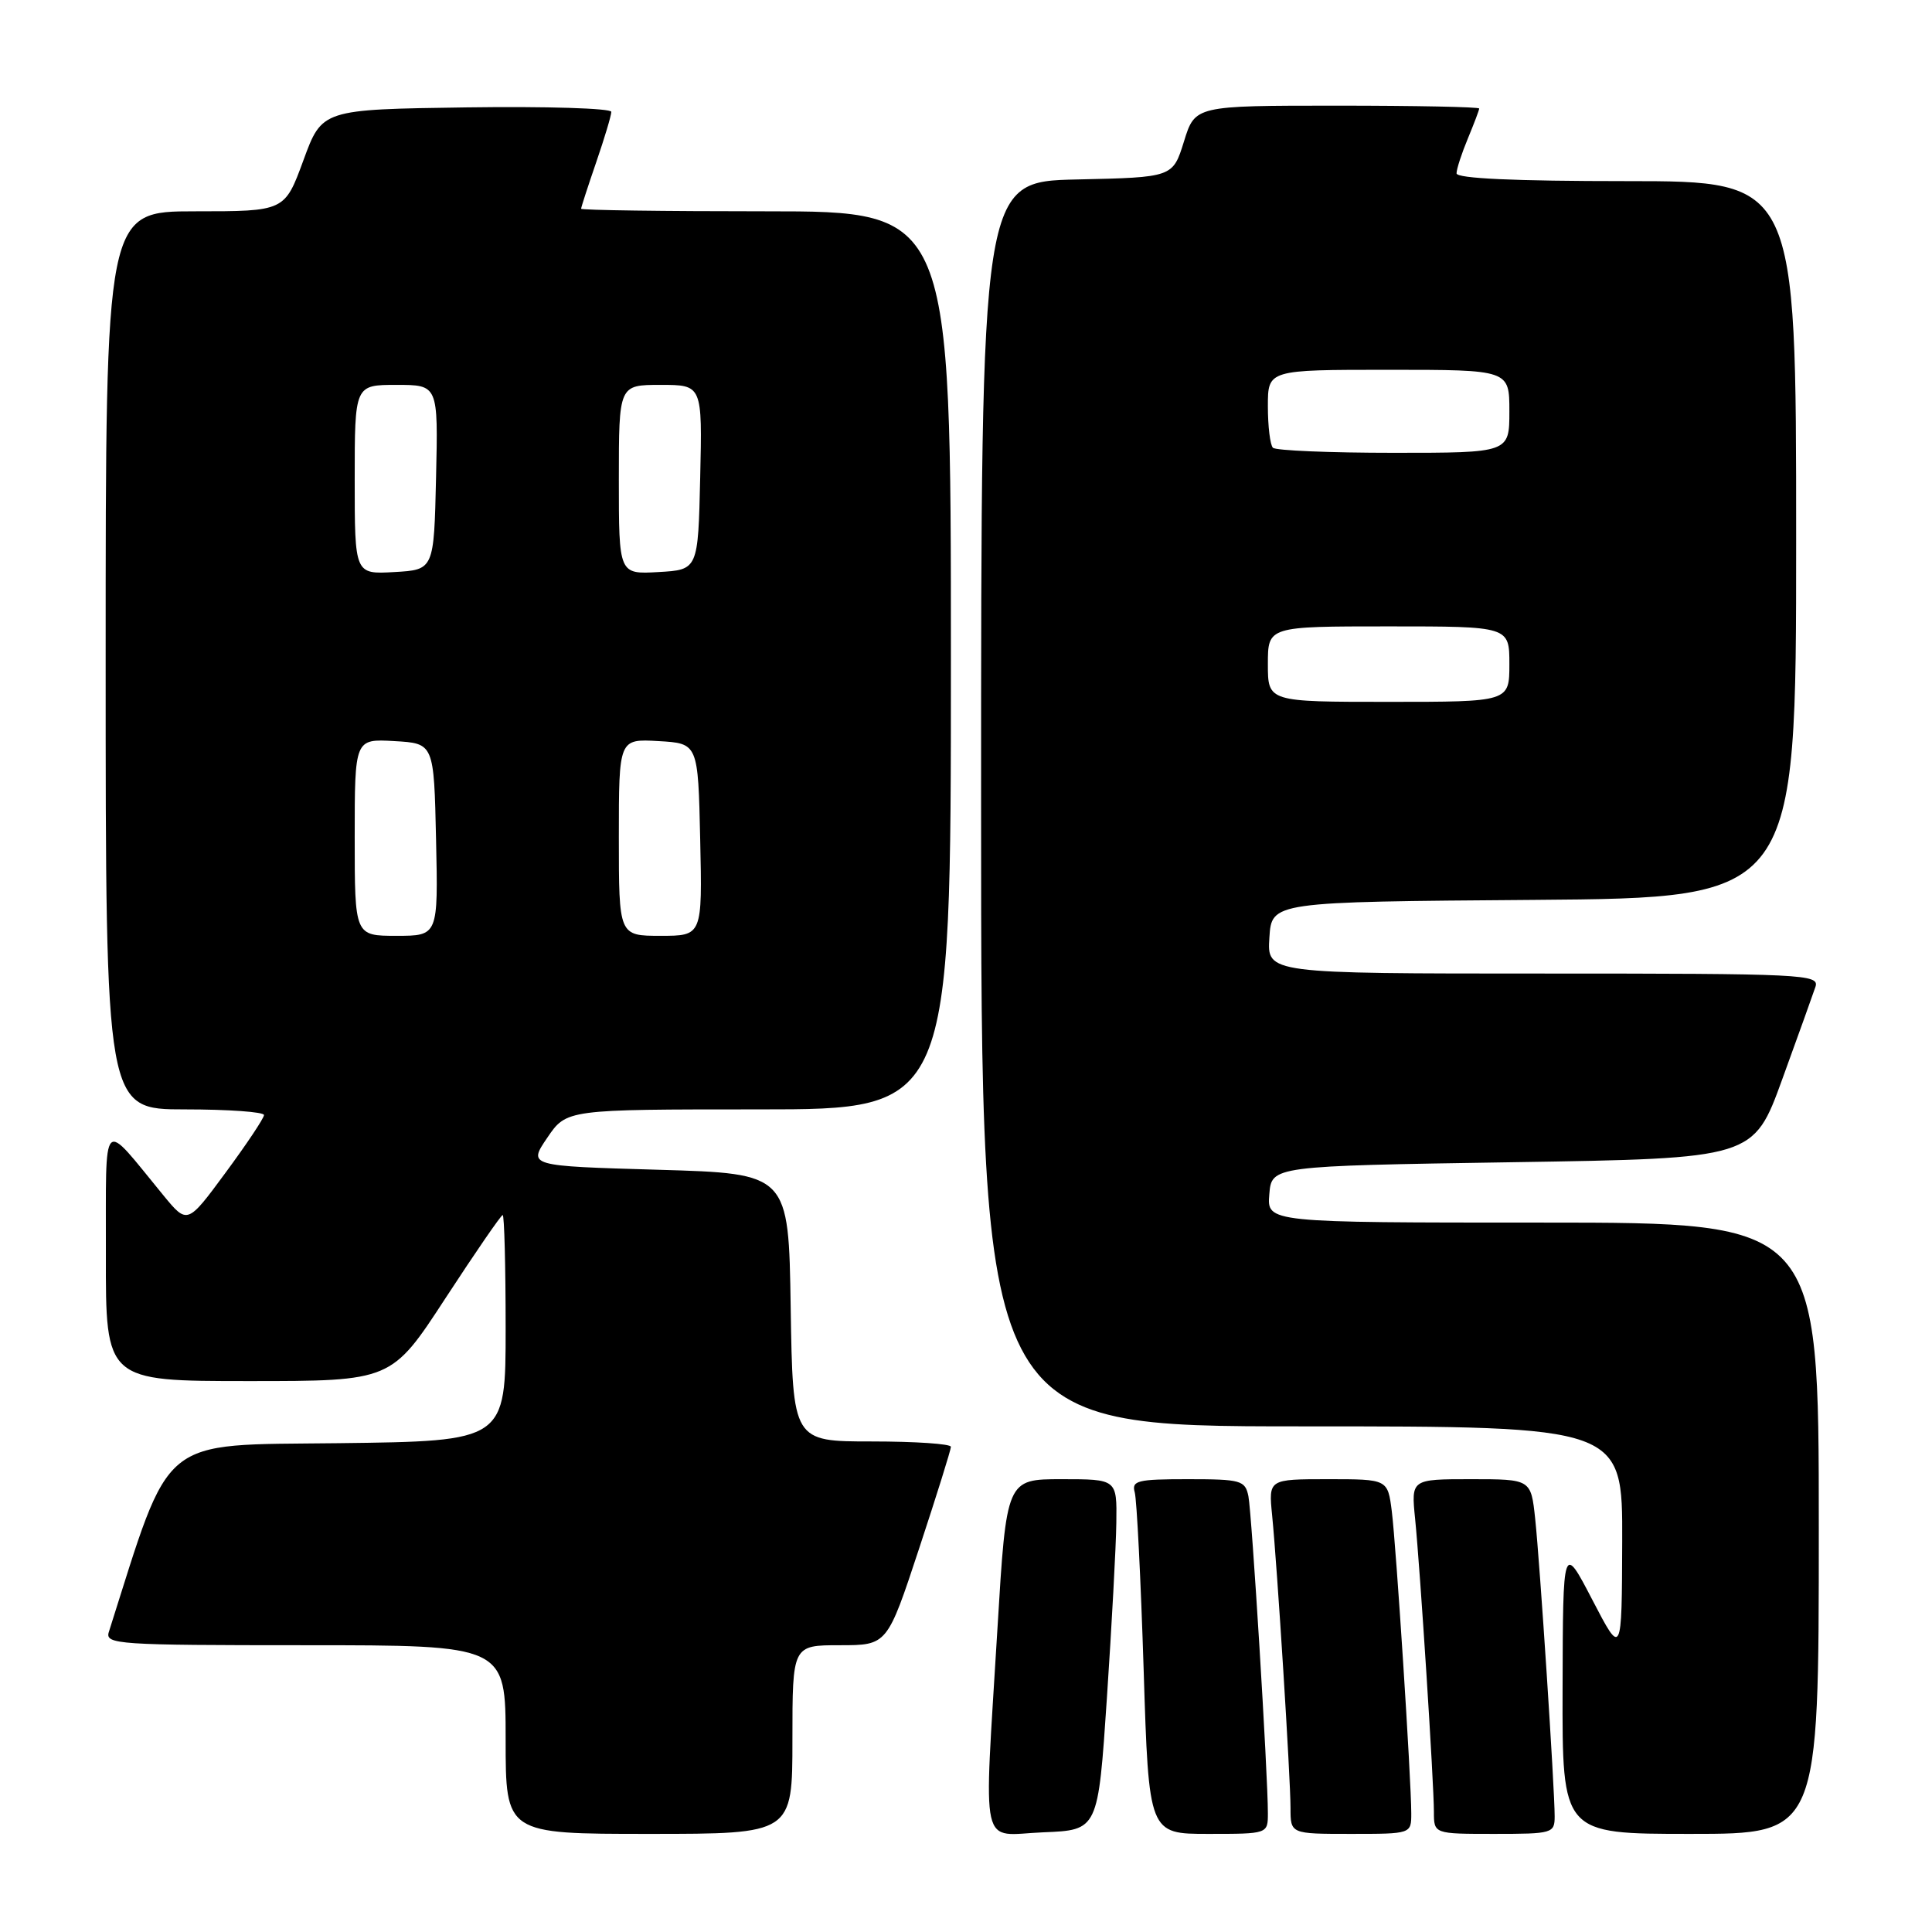 <?xml version="1.0" encoding="UTF-8" standalone="no"?>
<!DOCTYPE svg PUBLIC "-//W3C//DTD SVG 1.1//EN" "http://www.w3.org/Graphics/SVG/1.1/DTD/svg11.dtd" >
<svg xmlns="http://www.w3.org/2000/svg" xmlns:xlink="http://www.w3.org/1999/xlink" version="1.1" viewBox="0 0 256 256">
 <g >
 <path fill="currentColor"
d=" M 105.00 230.50 C 105.00 218.00 105.00 218.00 111.28 218.00 C 117.56 218.00 117.56 218.00 121.78 205.21 C 124.10 198.18 126.00 192.10 126.00 191.71 C 126.00 191.32 121.29 191.00 115.52 191.00 C 105.05 191.00 105.05 191.00 104.77 173.25 C 104.50 155.50 104.50 155.50 87.24 155.00 C 69.97 154.50 69.97 154.50 72.52 150.75 C 75.07 147.00 75.07 147.00 100.54 147.00 C 126.00 147.00 126.00 147.00 126.00 87.50 C 126.00 28.00 126.00 28.00 101.50 28.00 C 88.03 28.00 77.00 27.85 77.00 27.66 C 77.00 27.47 77.90 24.70 79.00 21.50 C 80.10 18.30 81.00 15.30 81.00 14.82 C 81.00 14.35 72.38 14.08 61.83 14.23 C 42.67 14.50 42.67 14.50 40.20 21.25 C 37.72 28.00 37.72 28.00 25.86 28.00 C 14.00 28.00 14.00 28.00 14.00 87.50 C 14.00 147.00 14.00 147.00 24.50 147.00 C 30.28 147.00 34.99 147.34 34.98 147.75 C 34.98 148.16 32.69 151.59 29.90 155.37 C 24.83 162.25 24.83 162.25 21.66 158.40 C 13.29 148.22 14.07 147.42 14.03 166.25 C 14.00 183.00 14.00 183.00 32.94 183.00 C 51.87 183.00 51.87 183.00 59.04 172.00 C 62.99 165.95 66.39 161.00 66.61 161.00 C 66.82 161.00 67.00 167.74 67.00 175.98 C 67.00 190.96 67.00 190.96 44.84 191.23 C 20.81 191.52 22.79 189.89 14.42 216.25 C 13.90 217.89 15.59 218.00 40.43 218.00 C 67.00 218.00 67.00 218.00 67.00 230.50 C 67.00 243.00 67.00 243.00 86.00 243.00 C 105.00 243.00 105.00 243.00 105.00 230.50 Z  M 146.67 225.00 C 147.31 215.38 147.88 204.91 147.92 201.75 C 148.00 196.00 148.00 196.00 140.68 196.00 C 133.36 196.00 133.36 196.00 132.17 215.75 C 130.35 246.02 129.71 243.14 138.25 242.79 C 145.50 242.50 145.50 242.50 146.67 225.00 Z  M 168.00 240.25 C 168.01 235.17 165.87 200.52 165.42 198.25 C 164.99 196.16 164.44 196.00 157.41 196.00 C 150.70 196.00 149.92 196.19 150.36 197.75 C 150.63 198.71 151.16 209.29 151.54 221.25 C 152.22 243.00 152.22 243.00 160.11 243.00 C 168.00 243.00 168.00 243.00 168.00 240.25 Z  M 187.00 240.28 C 187.00 235.85 185.00 204.86 184.42 200.25 C 183.88 196.00 183.88 196.00 175.99 196.00 C 168.09 196.00 168.09 196.00 168.56 200.75 C 169.25 207.70 171.00 235.60 171.00 239.58 C 171.00 243.00 171.00 243.00 179.00 243.00 C 187.00 243.00 187.00 243.00 187.00 240.28 Z  M 206.00 240.66 C 206.00 236.95 204.04 207.06 203.42 201.25 C 202.86 196.00 202.86 196.00 194.92 196.00 C 186.98 196.00 186.98 196.00 187.51 201.25 C 188.19 208.07 190.00 236.30 190.00 240.08 C 190.00 243.00 190.00 243.00 198.00 243.00 C 205.73 243.00 206.00 242.92 206.00 240.66 Z  M 241.00 202.50 C 241.00 162.00 241.00 162.00 204.44 162.00 C 167.88 162.00 167.88 162.00 168.19 158.25 C 168.50 154.50 168.50 154.50 200.42 154.00 C 232.35 153.50 232.35 153.50 236.16 143.00 C 238.26 137.22 240.24 131.71 240.56 130.75 C 241.10 129.10 238.94 129.00 204.51 129.00 C 167.89 129.00 167.89 129.00 168.20 124.25 C 168.50 119.50 168.50 119.50 203.25 119.24 C 238.00 118.97 238.00 118.97 238.00 71.49 C 238.00 24.00 238.00 24.00 215.50 24.00 C 200.70 24.00 193.00 23.65 193.00 22.97 C 193.00 22.40 193.68 20.32 194.50 18.35 C 195.32 16.37 196.00 14.59 196.00 14.38 C 196.00 14.17 187.53 14.00 177.18 14.00 C 158.35 14.00 158.35 14.00 156.88 18.75 C 155.40 23.50 155.40 23.50 142.70 23.78 C 130.00 24.06 130.00 24.06 130.00 106.53 C 130.00 189.00 130.00 189.00 172.50 189.00 C 215.00 189.00 215.00 189.00 214.95 204.25 C 214.90 219.50 214.90 219.50 211.00 212.00 C 207.10 204.50 207.10 204.50 207.05 223.75 C 207.00 243.00 207.00 243.00 224.00 243.00 C 241.00 243.00 241.00 243.00 241.00 202.50 Z  M 47.00 110.95 C 47.00 97.90 47.00 97.90 52.25 98.20 C 57.50 98.50 57.50 98.50 57.78 111.25 C 58.06 124.00 58.06 124.00 52.53 124.00 C 47.00 124.00 47.00 124.00 47.00 110.95 Z  M 82.00 110.95 C 82.00 97.90 82.00 97.90 87.25 98.20 C 92.50 98.50 92.50 98.50 92.78 111.25 C 93.06 124.00 93.06 124.00 87.53 124.00 C 82.00 124.00 82.00 124.00 82.00 110.95 Z  M 47.00 63.55 C 47.00 51.00 47.00 51.00 52.53 51.00 C 58.06 51.00 58.06 51.00 57.78 63.25 C 57.50 75.50 57.50 75.50 52.25 75.80 C 47.00 76.10 47.00 76.10 47.00 63.55 Z  M 82.00 63.55 C 82.00 51.00 82.00 51.00 87.53 51.00 C 93.06 51.00 93.06 51.00 92.78 63.25 C 92.50 75.50 92.50 75.50 87.25 75.80 C 82.00 76.10 82.00 76.10 82.00 63.55 Z  M 168.00 88.00 C 168.00 83.00 168.00 83.00 184.00 83.00 C 200.00 83.00 200.00 83.00 200.00 88.00 C 200.00 93.00 200.00 93.00 184.00 93.00 C 168.00 93.00 168.00 93.00 168.00 88.00 Z  M 168.67 59.33 C 168.30 58.97 168.00 56.49 168.00 53.83 C 168.00 49.00 168.00 49.00 184.00 49.00 C 200.00 49.00 200.00 49.00 200.00 54.50 C 200.00 60.00 200.00 60.00 184.67 60.00 C 176.23 60.00 169.03 59.70 168.67 59.33 Z "/>
</g>
</svg>